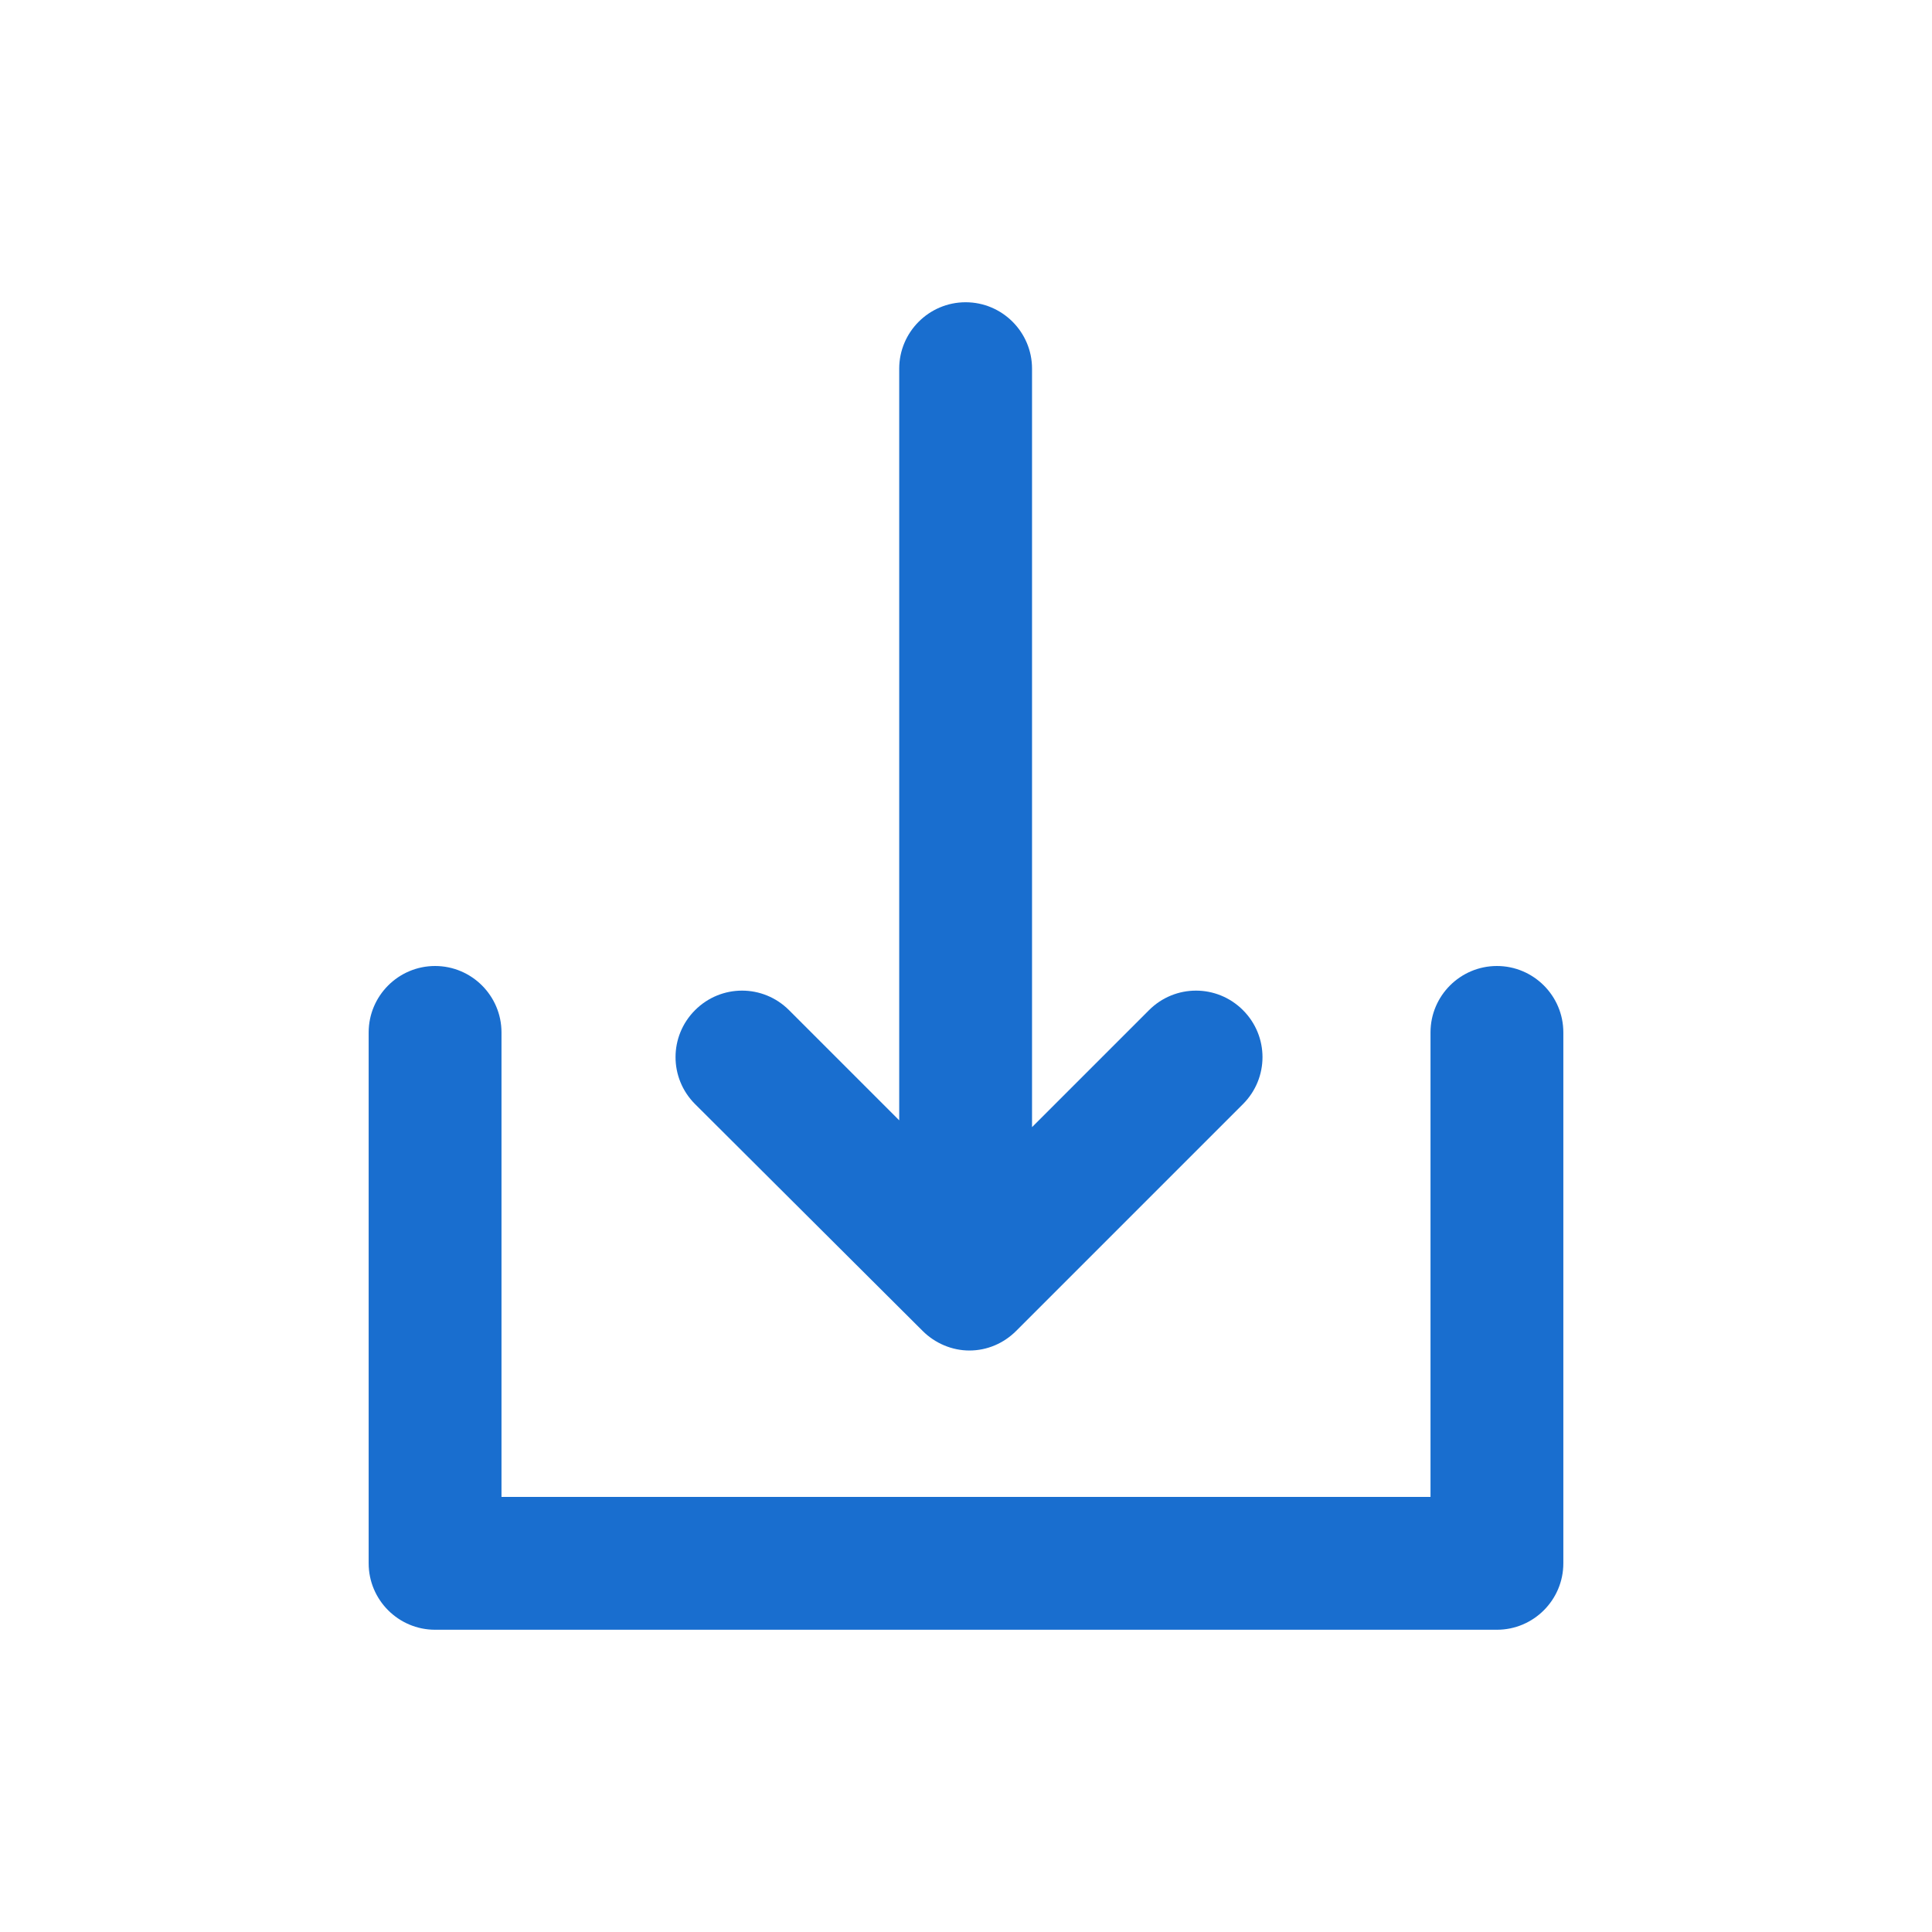 <?xml version="1.0" encoding="utf-8"?>
<!-- Generator: Adobe Illustrator 18.1.1, SVG Export Plug-In . SVG Version: 6.00 Build 0)  -->
<svg version="1.1" xmlns="http://www.w3.org/2000/svg" xmlns:xlink="http://www.w3.org/1999/xlink" x="0px" y="0px"
	 viewBox="0 0 512 512" enable-background="new 0 0 512 512" xml:space="preserve">
	<g>
		<path fill="#196ECF" d="M396.7,256c-9.7,0-17.6,7.9-17.6,17.6v123.1H132.9V273.6c0-9.7-7.9-17.6-17.6-17.6s-17.6,7.9-17.6,17.6
			v140.7c0,9.7,7.9,17.6,17.6,17.6h281.4c9.7,0,17.6-7.9,17.6-17.6V273.6C414.3,263.9,406.4,256,396.7,256z"/>
		<path fill="#196ECF" d="M244.5,352.7c3.3,3.3,7.8,5.2,12.4,5.2c4.7,0,9.1-1.9,12.4-5.2l60.1-60.1c6.9-6.9,6.9-18,0-24.9
			c-6.9-6.9-18-6.9-24.9,0l-31,31v-201c0-9.7-7.9-17.6-17.6-17.6c-9.7,0-17.6,7.9-17.6,17.6v199.2l-29.2-29.2c-6.9-6.9-18-6.9-24.9,0
			s-6.9,18,0,24.9L244.5,352.7z"/>
	</g>
</svg>
